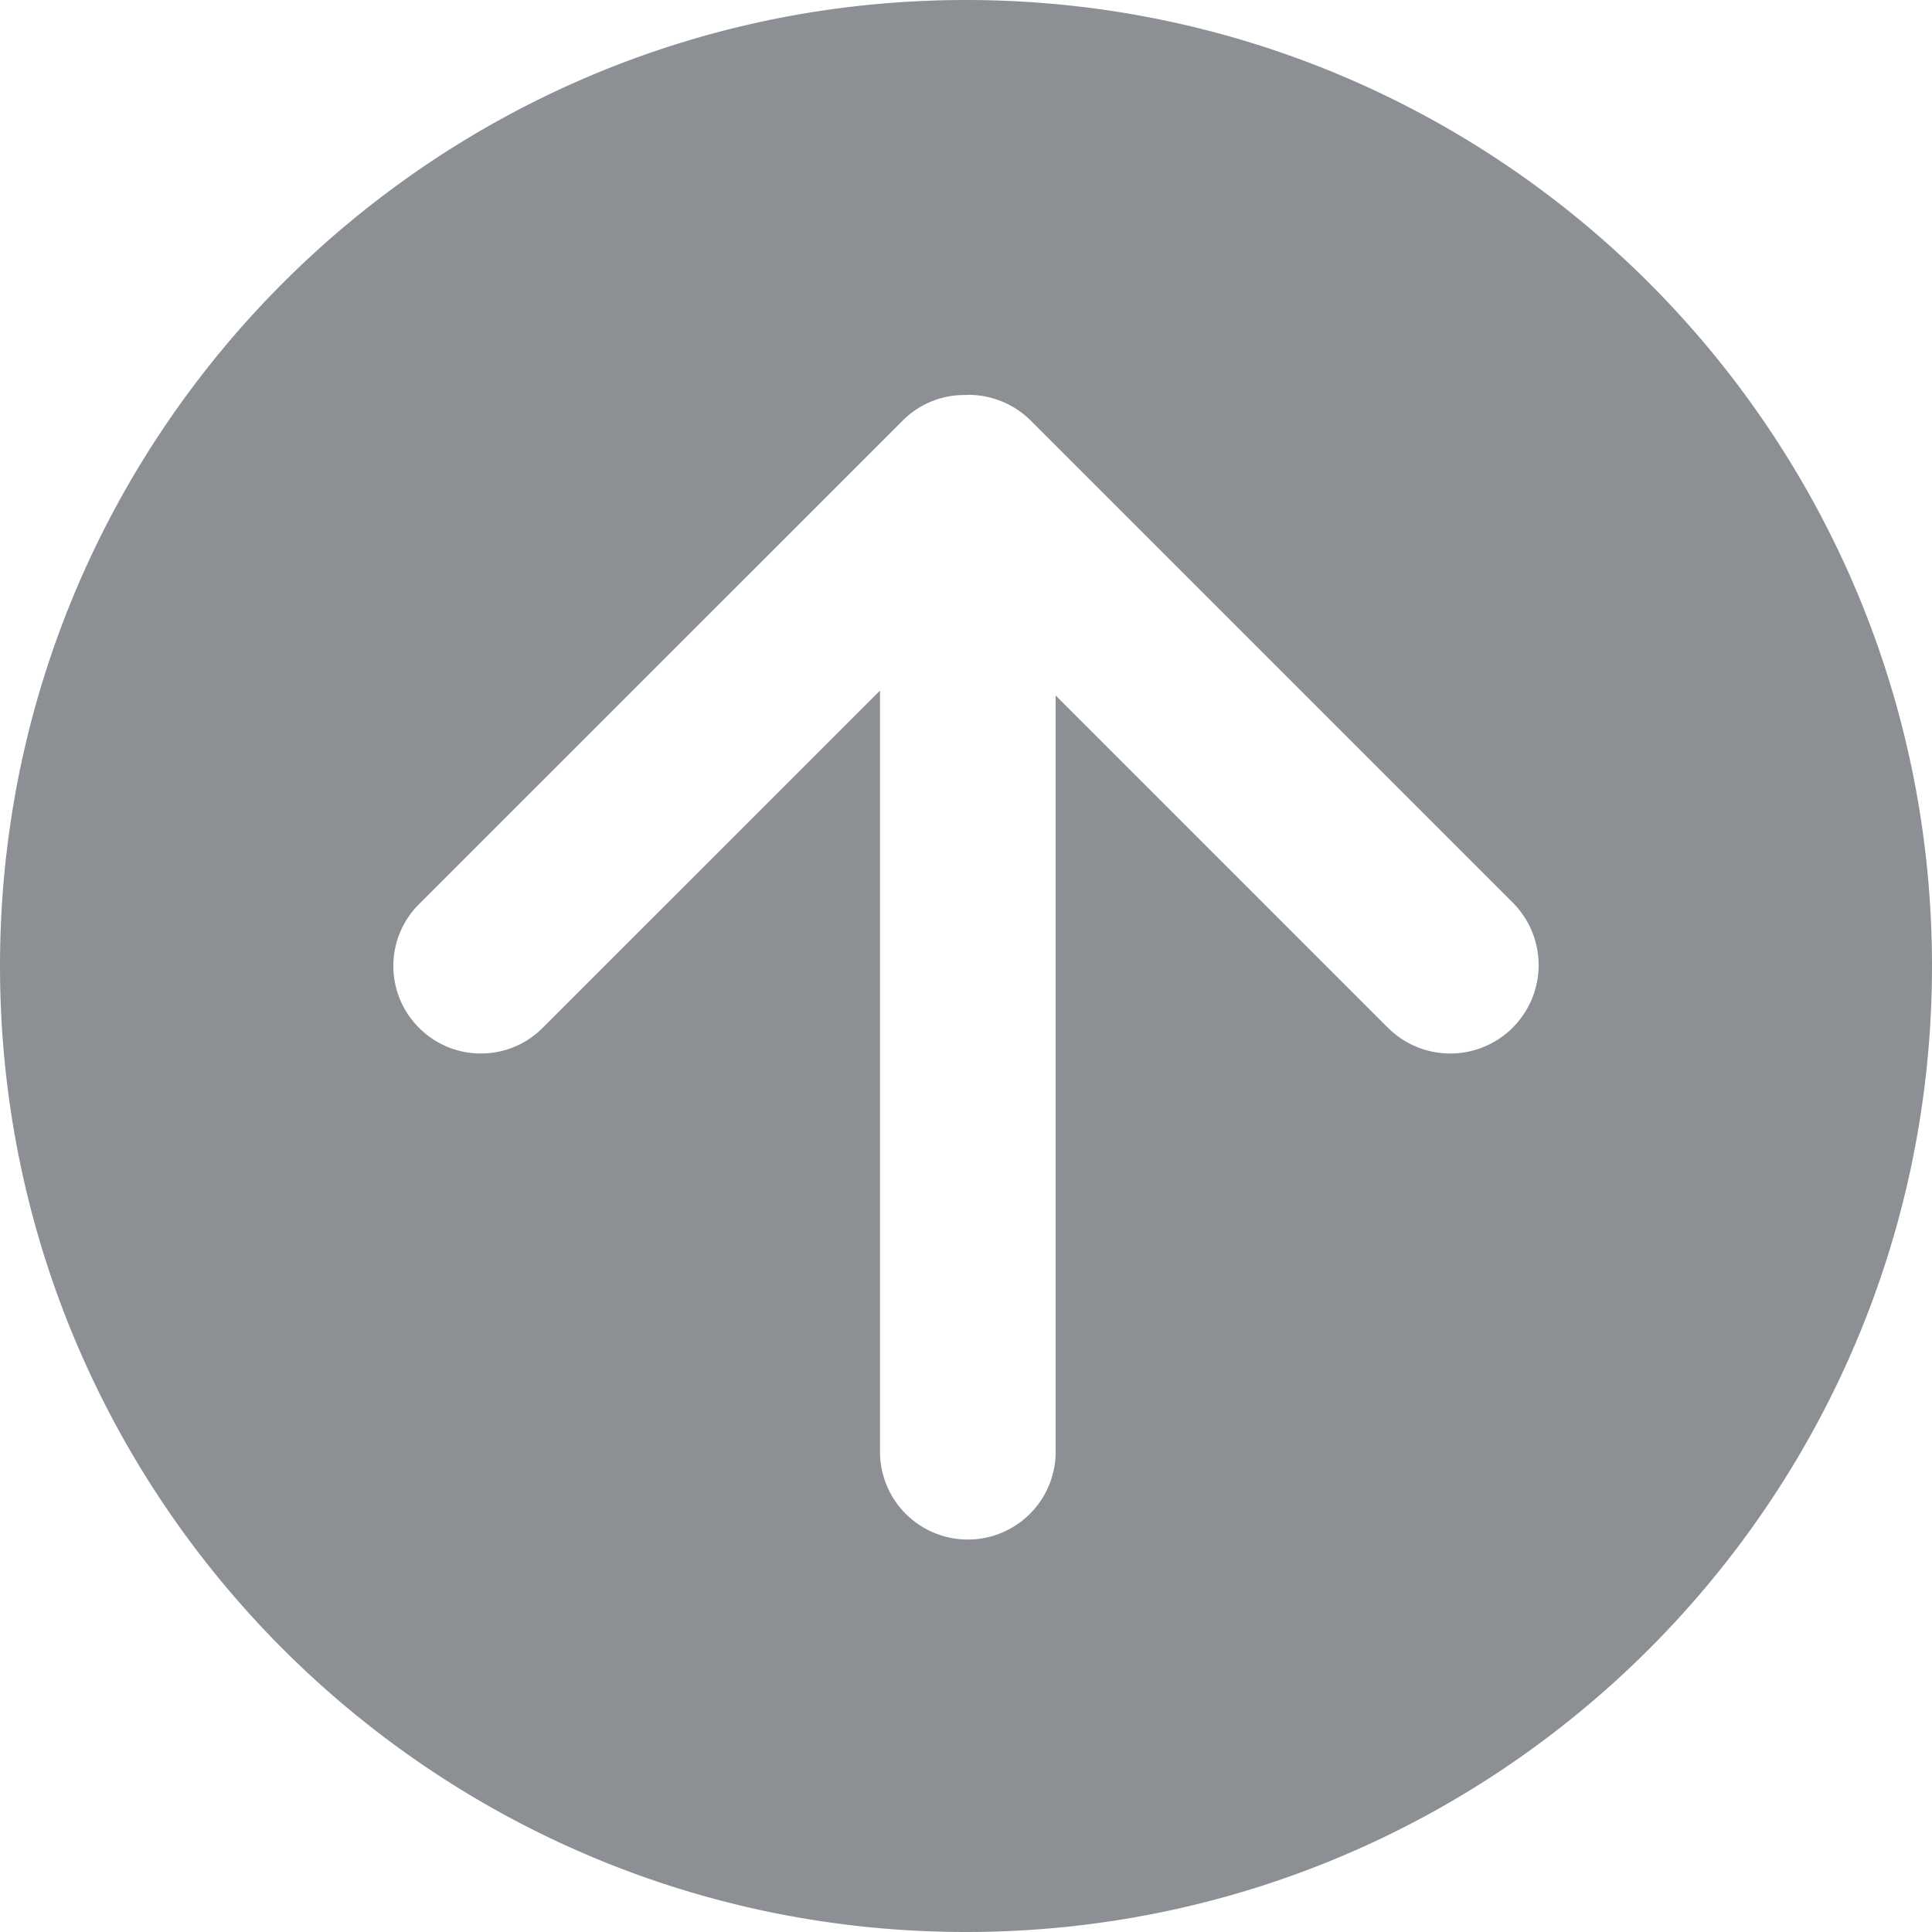 <svg width="30" height="30" xmlns="http://www.w3.org/2000/svg"><path d="M15 0C6.716 0 0 6.716 0 15c0 8.284 6.716 15 15 15 8.284 0 15-6.716 15-15 0-8.284-6.716-15-15-15zm8.49 15.957a1.372 1.372 0 0 1-1.94 0l-5.158-5.158v11.706a1.364 1.364 0 1 1-2.727 0V10.723l-5.24 5.239c-.529.529-1.387.529-1.916 0l-.004-.004a1.355 1.355 0 0 1 0-1.917l7.515-7.513a1.35 1.35 0 0 1 .984-.394c.009 0 .016-.003.025-.003h.004c.352 0 .705.133.974.402l7.483 7.483a1.372 1.372 0 0 1 0 1.94z" fill-rule="nonzero" fill="#8C9095"/></svg>
